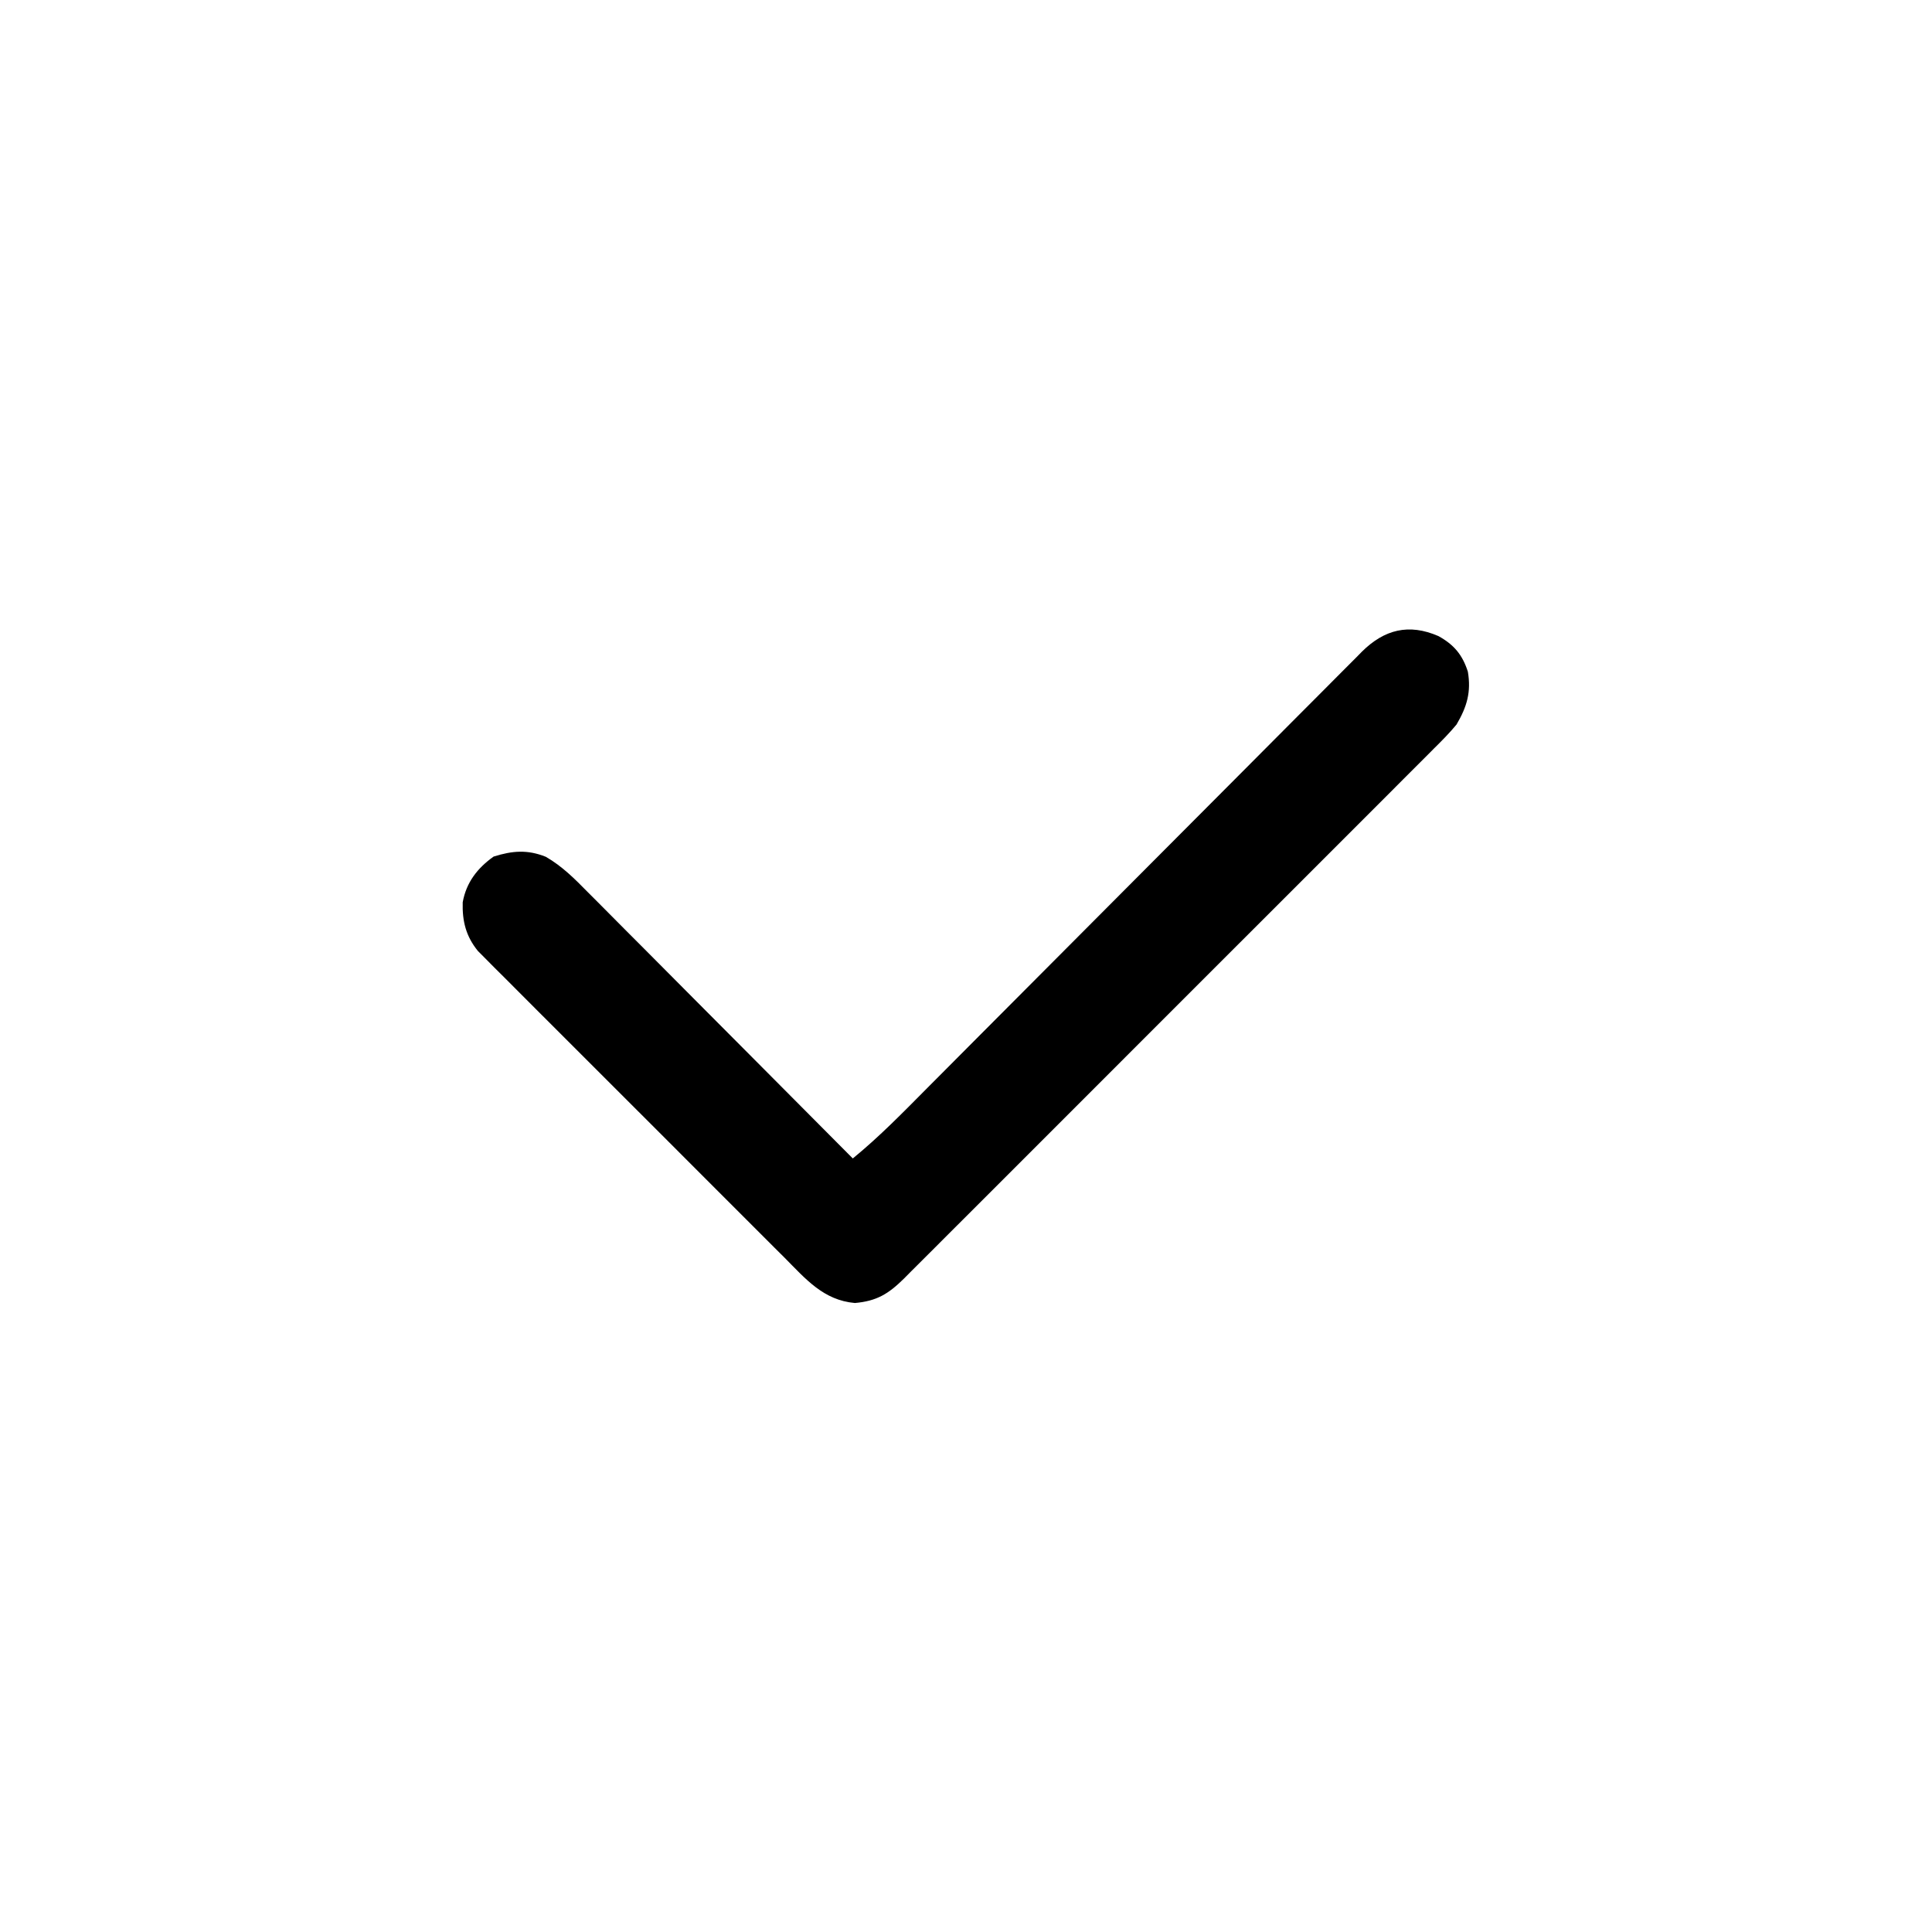 
<svg version="1.1" xmlns="http://www.w3.org/2000/svg" width="512" height="512">
<path d="M0 0 C4.131 2.286 6.361 4.938 7.812 9.438 C8.723 14.851 7.56 18.754 4.812 23.438 C2.928 25.725 0.86 27.796 -1.247 29.878 C-1.863 30.498 -2.478 31.119 -3.113 31.758 C-5.171 33.829 -7.241 35.888 -9.31 37.948 C-10.791 39.433 -12.271 40.918 -13.75 42.404 C-17.766 46.434 -21.791 50.453 -25.818 54.471 C-30.031 58.677 -34.237 62.889 -38.444 67.101 C-45.508 74.171 -52.579 81.234 -59.653 88.294 C-67.835 96.46 -76.005 104.635 -84.17 112.817 C-91.18 119.84 -98.195 126.857 -105.215 133.869 C-109.408 138.058 -113.6 142.249 -117.786 146.445 C-121.721 150.388 -125.663 154.324 -129.61 158.254 C-131.059 159.699 -132.505 161.146 -133.948 162.596 C-135.917 164.573 -137.894 166.54 -139.874 168.505 C-140.73 169.371 -140.73 169.371 -141.604 170.255 C-145.768 174.358 -148.82 176.222 -154.625 176.75 C-162.972 176.018 -167.674 170.38 -173.282 164.731 C-174.177 163.841 -175.072 162.951 -175.994 162.035 C-178.439 159.604 -180.874 157.163 -183.307 154.72 C-185.859 152.161 -188.418 149.609 -190.976 147.056 C-195.268 142.769 -199.554 138.476 -203.837 134.179 C-208.785 129.215 -213.743 124.262 -218.707 119.314 C-222.974 115.061 -227.236 110.801 -231.492 106.537 C-234.032 103.992 -236.574 101.45 -239.121 98.912 C-241.96 96.084 -244.786 93.244 -247.61 90.403 C-248.454 89.565 -249.298 88.728 -250.167 87.865 C-251.319 86.7 -251.319 86.7 -252.495 85.511 C-253.163 84.841 -253.832 84.171 -254.521 83.481 C-257.697 79.585 -258.709 75.587 -258.566 70.562 C-257.627 65.294 -254.654 61.48 -250.375 58.438 C-245.414 56.881 -241.422 56.544 -236.545 58.494 C-232.125 61.053 -228.914 64.316 -225.346 67.938 C-224.585 68.699 -223.823 69.461 -223.038 70.245 C-220.531 72.754 -218.035 75.273 -215.539 77.793 C-213.8 79.538 -212.059 81.283 -210.318 83.026 C-205.745 87.611 -201.18 92.205 -196.618 96.801 C-191.958 101.492 -187.289 106.174 -182.621 110.857 C-173.468 120.042 -164.325 129.237 -155.188 138.438 C-148.111 132.662 -141.783 126.144 -135.355 119.671 C-134.062 118.373 -132.768 117.074 -131.475 115.777 C-128.7 112.992 -125.927 110.206 -123.154 107.418 C-118.771 103.011 -114.382 98.61 -109.992 94.209 C-97.514 81.697 -85.04 69.181 -72.577 56.655 C-65.685 49.729 -58.788 42.809 -51.886 35.894 C-47.52 31.52 -43.16 27.14 -38.806 22.754 C-36.099 20.031 -33.385 17.314 -30.67 14.599 C-29.412 13.338 -28.156 12.075 -26.903 10.809 C-25.193 9.082 -23.474 7.364 -21.753 5.649 C-21.259 5.145 -20.764 4.641 -20.255 4.123 C-14.31 -1.754 -7.829 -3.391 0 0 Z " fill="#000000" transform="translate(381.188,168.562)"/>
</svg>
